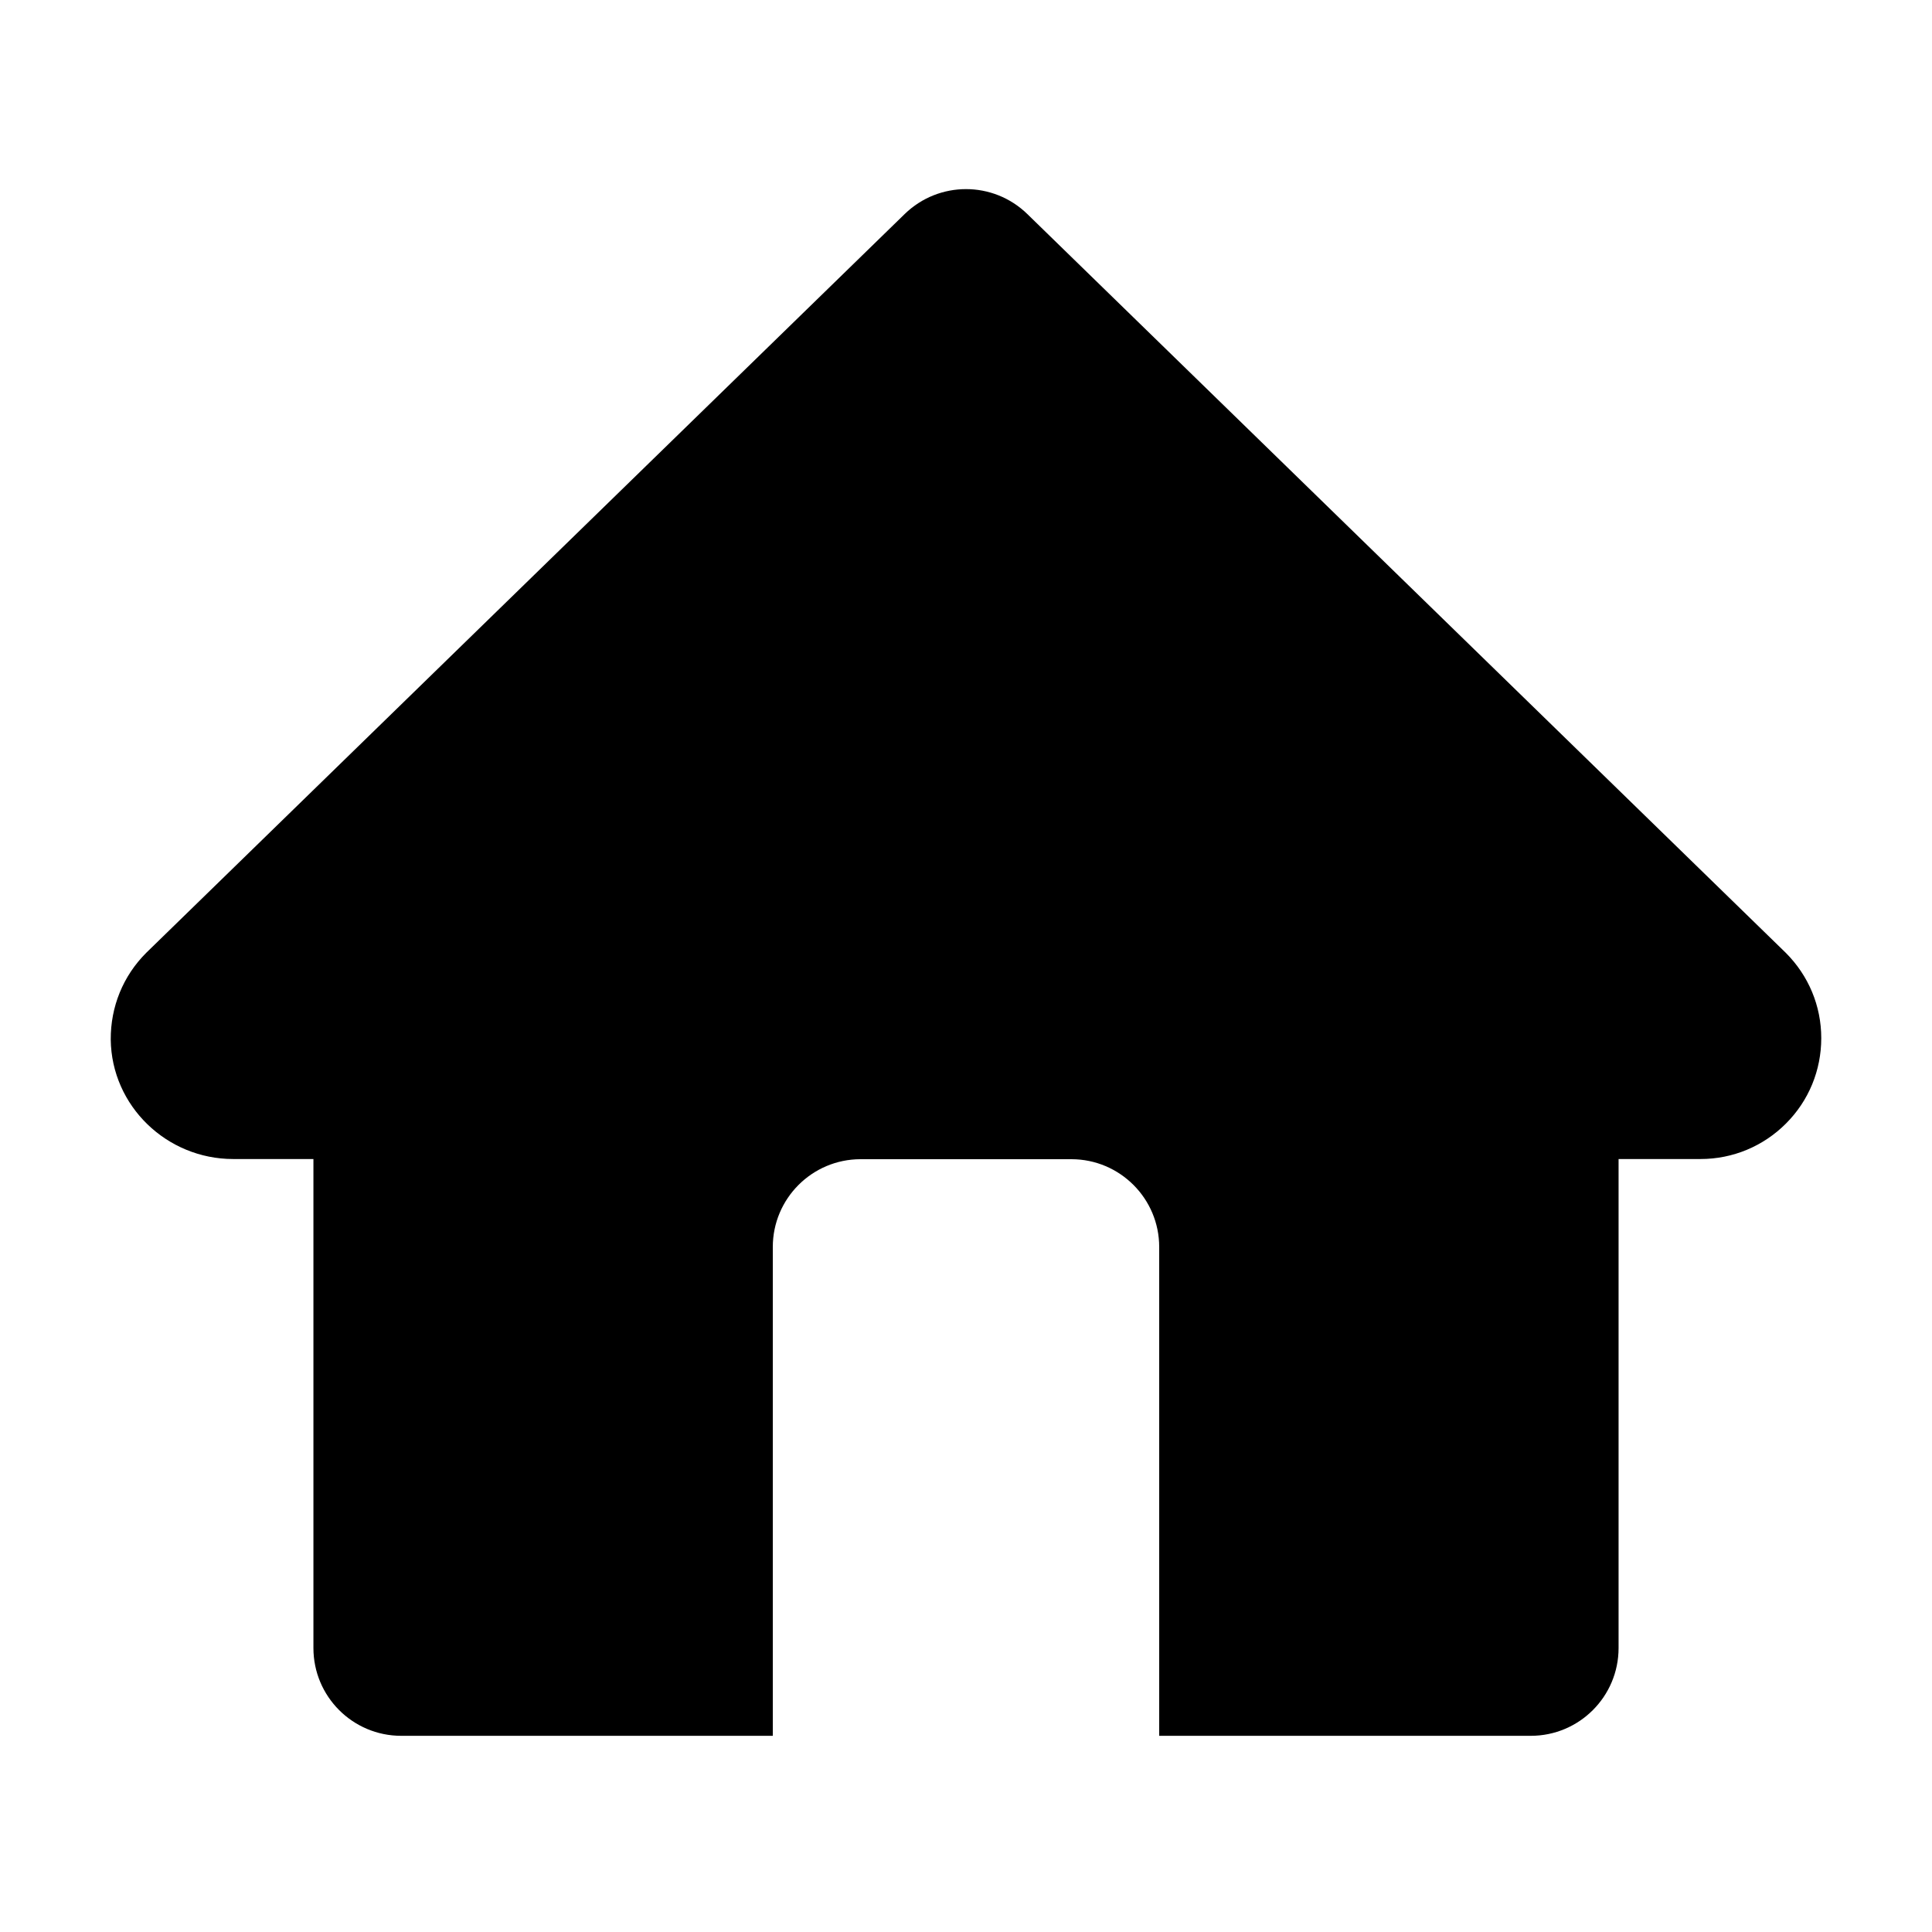 <?xml version="1.0" encoding="UTF-8"?>
<svg width="22px" height="22px" viewBox="0 0 22 22" version="1.1" xmlns="http://www.w3.org/2000/svg" xmlns:xlink="http://www.w3.org/1999/xlink">
    <!-- Generator: Sketch 56.3 (81716) - https://sketch.com -->
    <desc>icon/导航/首页</desc>
    
    <g id="icon/导航/首页" stroke="none" stroke-width="1" fill-rule="evenodd">
        <g id="home" fill-rule="nonzero">
            <rect id="矩形" opacity="0" x="0" y="0" width="22" height="22"></rect>
            <path d="M13.2,19.766 L13.2,14.2 C13.2,13.648 12.752,13.2 12.2,13.2 L9.8,13.2 C9.248,13.2 8.8,13.648 8.8,14.2 L8.8,19.766 L4.569,19.766 C4.016,19.766 3.569,19.318 3.569,18.766 L3.569,13.198 L2.655,13.198 C1.899,13.198 1.27,12.594 1.261,11.838 C1.259,11.464 1.401,11.114 1.665,10.85 L10.302,2.437 C10.691,2.059 11.309,2.059 11.698,2.437 L20.335,10.85 C20.595,11.11 20.739,11.455 20.739,11.821 C20.739,12.188 20.597,12.534 20.337,12.794 C20.077,13.054 19.731,13.198 19.364,13.198 L18.431,13.198 L18.431,18.766 C18.431,19.318 17.984,19.766 17.431,19.766 L13.2,19.766 Z" id="形状结合"></path>
        </g>
    </g>
</svg>